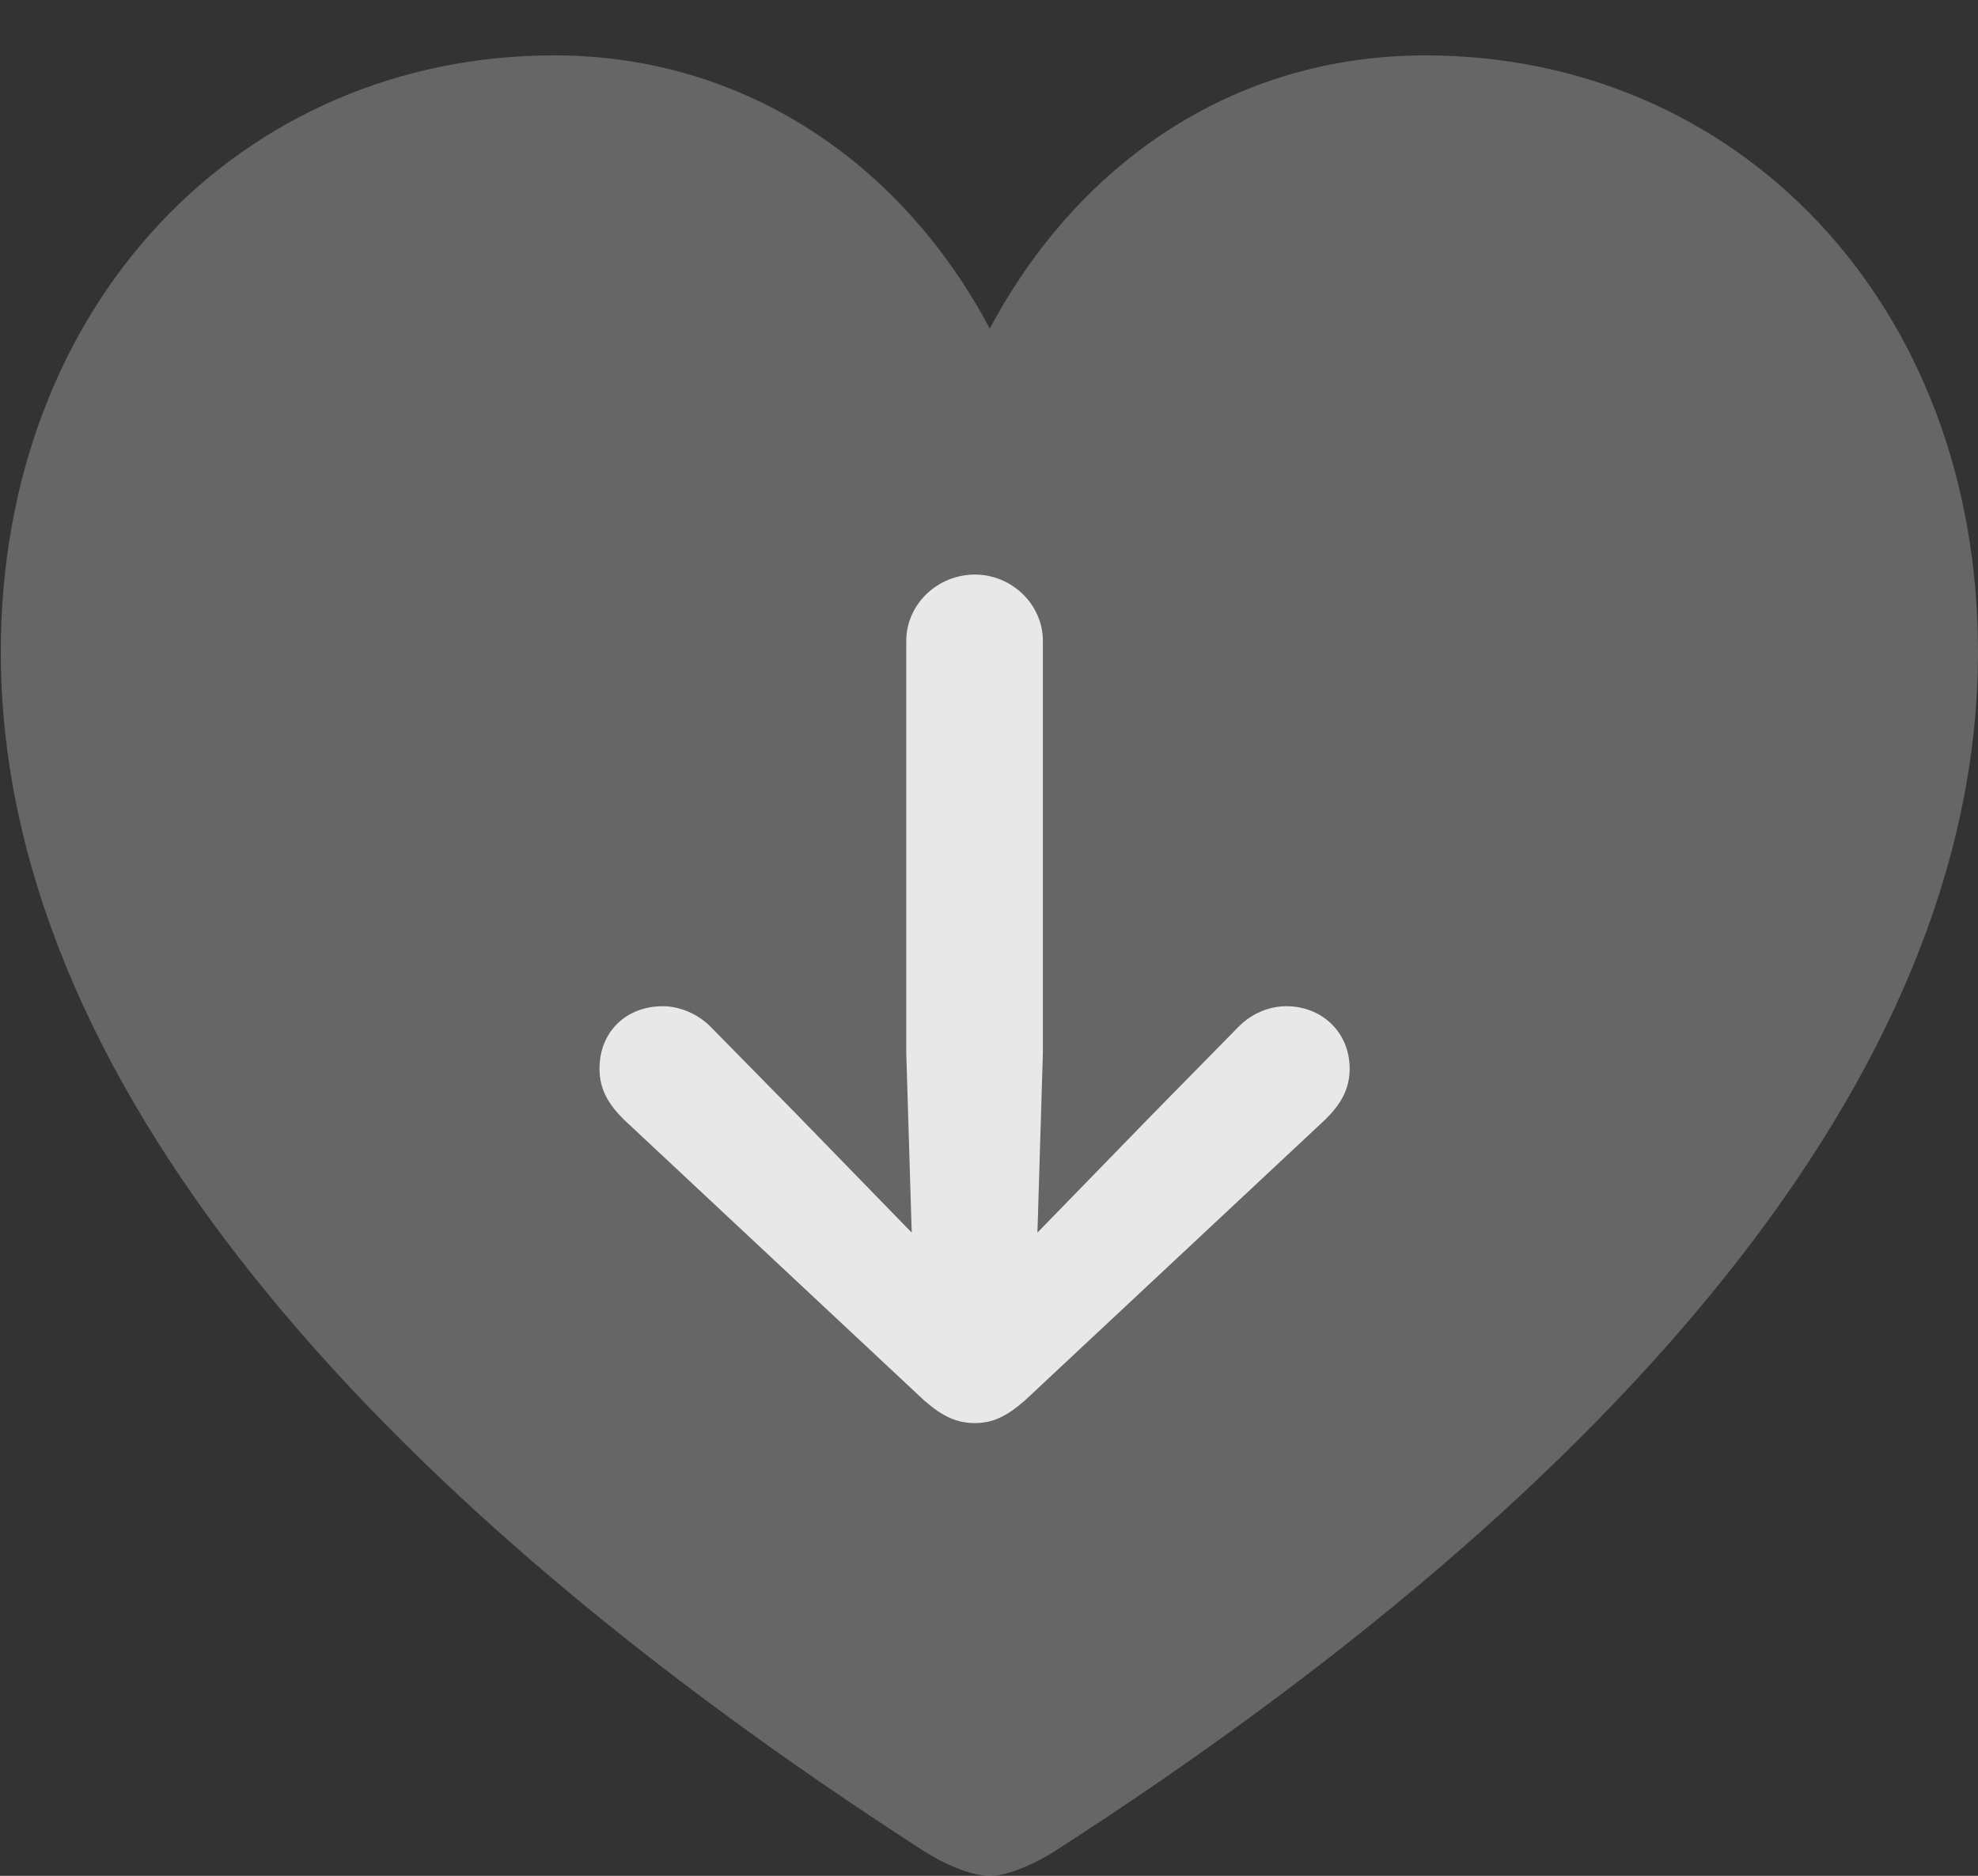 <?xml version="1.0" encoding="UTF-8"?>
<!--Generator: Apple Native CoreSVG 232.5-->
<!DOCTYPE svg
PUBLIC "-//W3C//DTD SVG 1.1//EN"
       "http://www.w3.org/Graphics/SVG/1.1/DTD/svg11.dtd">
<svg version="1.1" xmlns="http://www.w3.org/2000/svg" xmlns:xlink="http://www.w3.org/1999/xlink" width="24.746" height="23.467">
 <rect width="100%" height="100%" fill="#333333" stroke="none"/>
 <g>
  <rect height="23.467" opacity="0" width="24.746" x="0" y="0"/>
  <path d="M12.383 23.467C12.617 23.467 12.959 23.311 13.203 23.154C20.195 18.652 24.746 13.457 24.746 8.154C24.746 3.799 21.748 0.693 17.832 0.693C15.43 0.693 13.486 2.041 12.383 4.111C11.289 2.051 9.326 0.693 6.934 0.693C3.018 0.693 0.01 3.799 0.01 8.154C0.01 13.457 4.57 18.652 11.553 23.154C11.797 23.311 12.139 23.467 12.383 23.467Z" fill="#ffffff" fill-opacity="0.25"/>
  <path d="M13.047 8.018L13.047 13.174L12.979 15.42L14.414 13.945L15.498 12.842C15.654 12.685 15.869 12.588 16.094 12.588C16.533 12.588 16.885 12.91 16.885 13.369C16.885 13.643 16.758 13.828 16.582 14.004L12.822 17.52C12.588 17.725 12.412 17.803 12.197 17.803C11.973 17.803 11.797 17.725 11.562 17.52L7.803 14.004C7.627 13.828 7.5 13.643 7.5 13.369C7.5 12.91 7.832 12.588 8.291 12.588C8.506 12.588 8.73 12.685 8.887 12.842L9.971 13.945L11.406 15.42L11.338 13.174L11.338 8.018C11.338 7.559 11.729 7.188 12.197 7.188C12.656 7.188 13.047 7.559 13.047 8.018Z" fill="#ffffff" fill-opacity="0.85"/>
 </g>
</svg>
